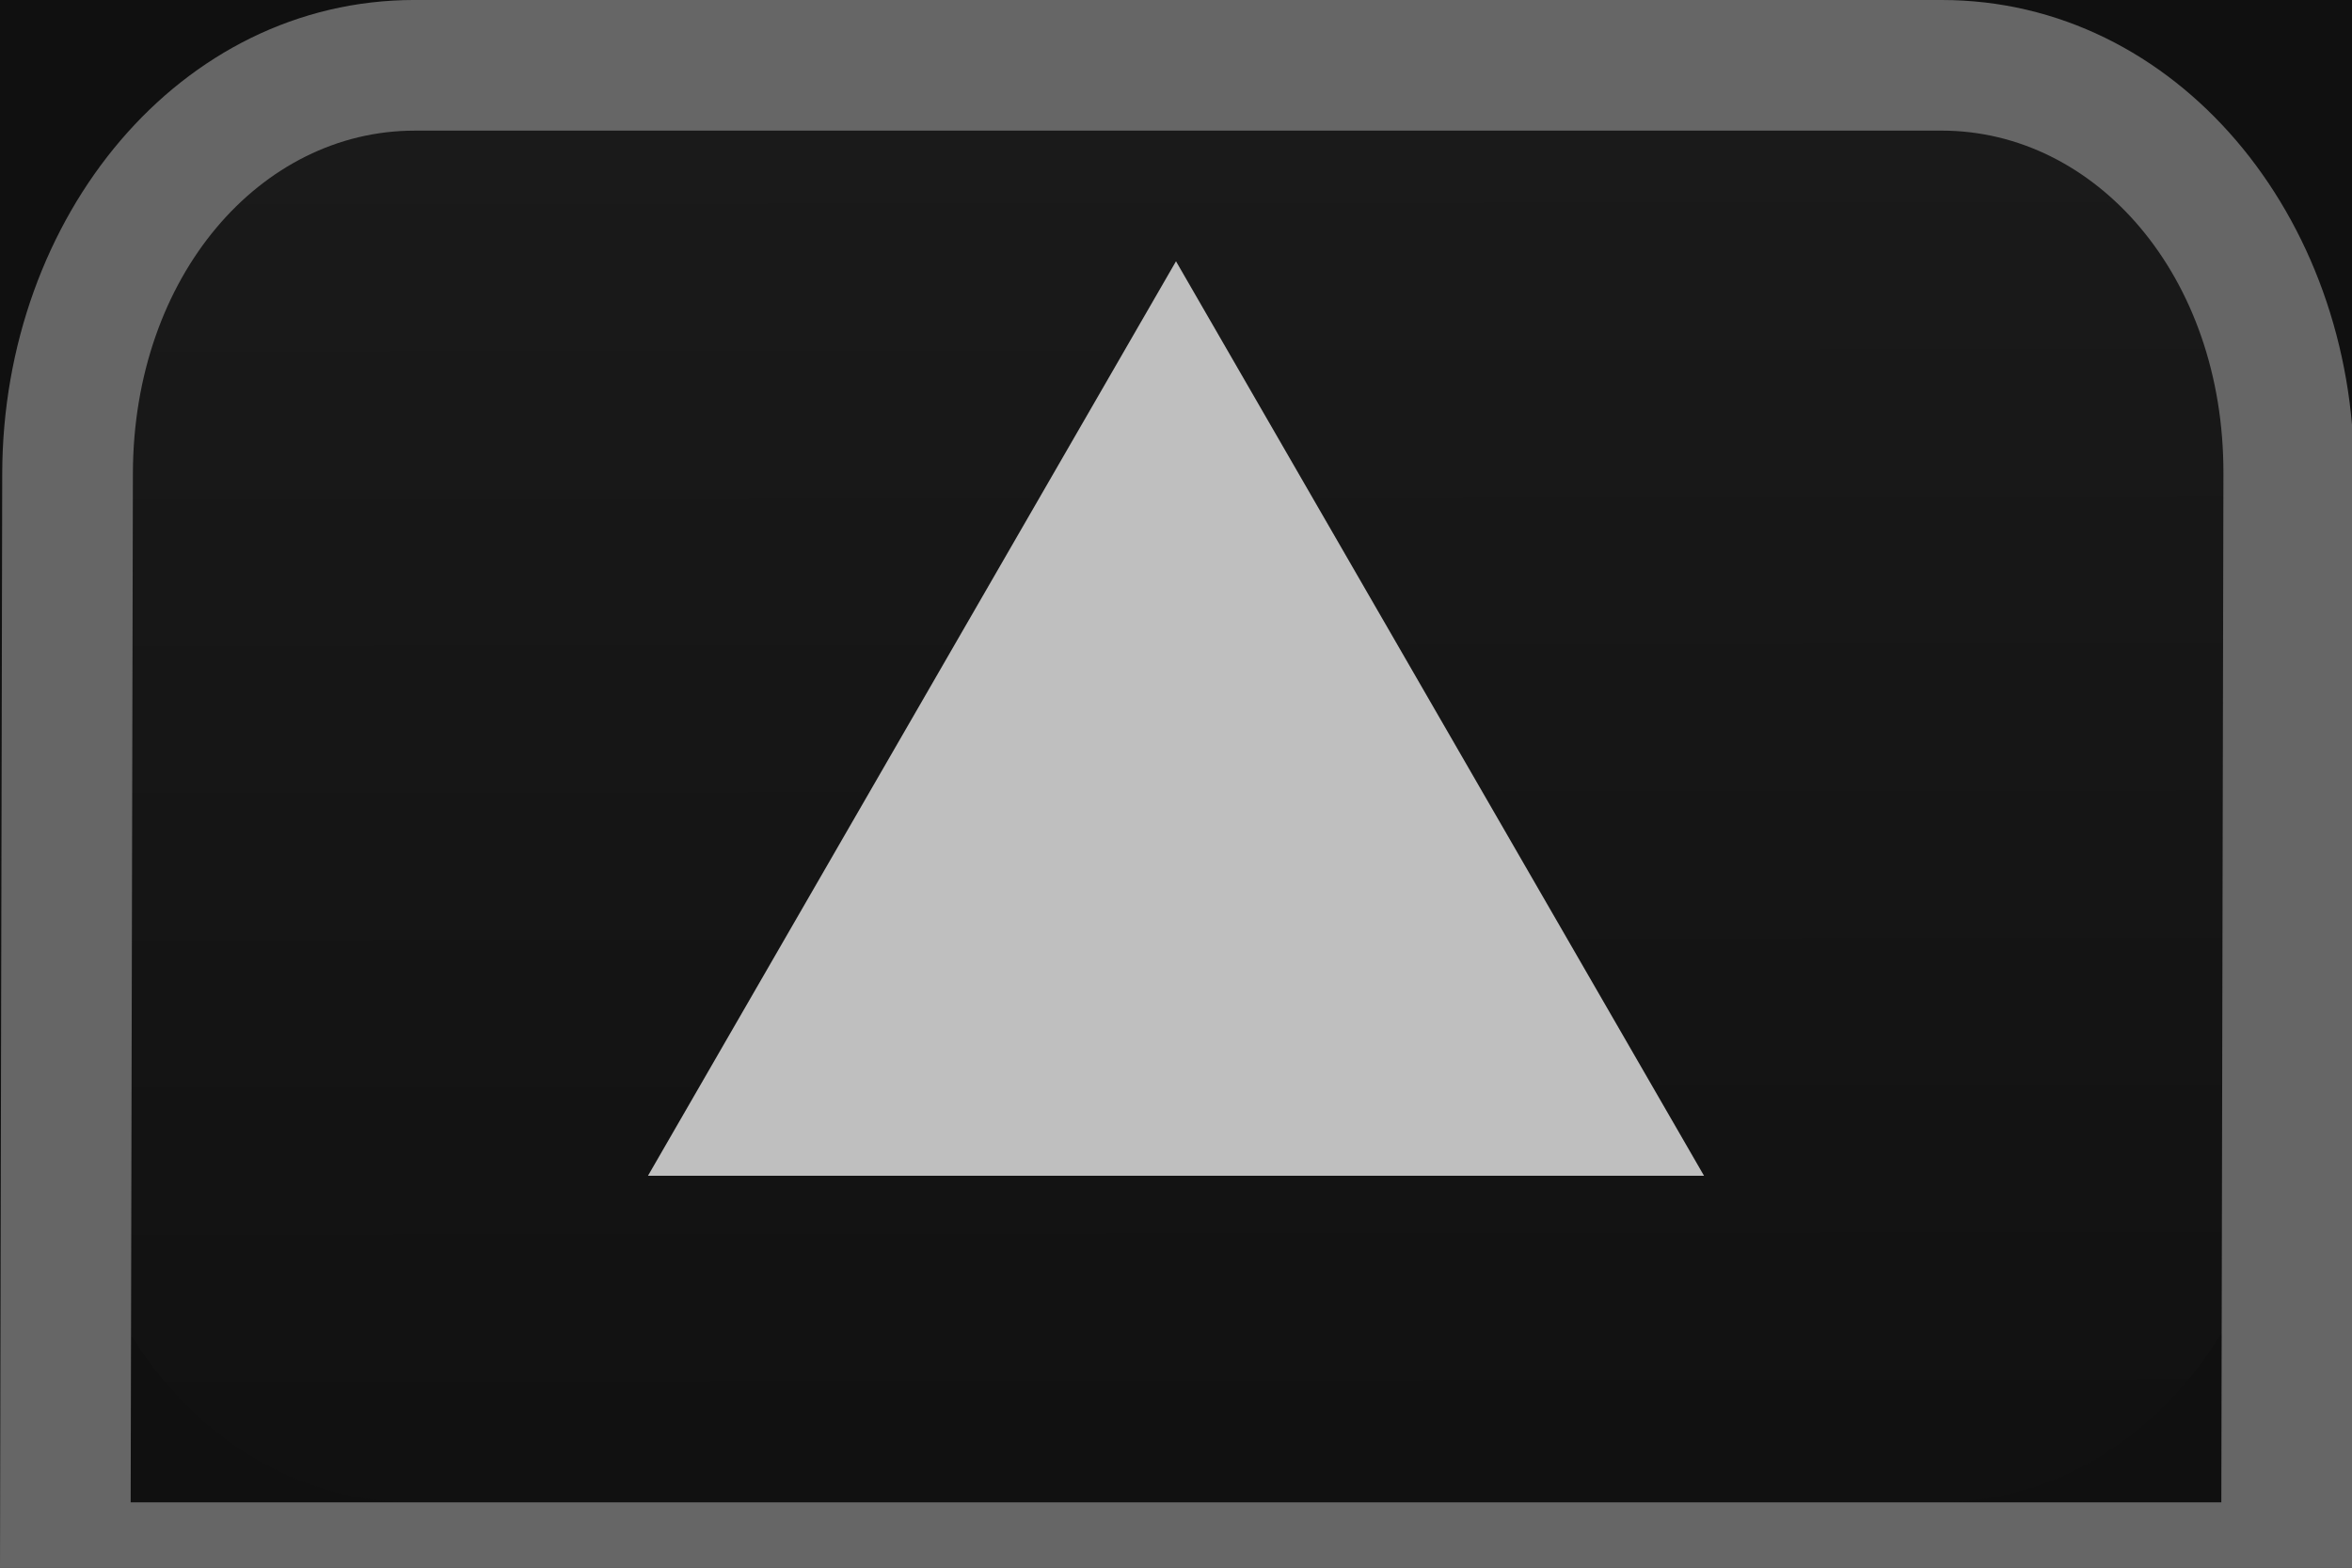 <?xml version="1.0" encoding="UTF-8" standalone="no"?>
<!-- Created with Inkscape (http://www.inkscape.org/) -->

<svg
        xmlns:dc="http://purl.org/dc/elements/1.1/"
        xmlns:cc="http://creativecommons.org/ns#"
        xmlns:rdf="http://www.w3.org/1999/02/22-rdf-syntax-ns#"
        xmlns="http://www.w3.org/2000/svg"
        xmlns:xlink="http://www.w3.org/1999/xlink"
        version="1.1"
        width="18"
        height="12"
        id="svg3063">
    <defs
            id="defs3071">
        <linearGradient
                id="linearGradient5420">
            <stop
                    id="stop5422"
                    style="stop-color:#101010;stop-opacity:1"
                    offset="0"/>
            <stop
                    id="stop5424"
                    style="stop-color:#242424;stop-opacity:1"
                    offset="1"/>
        </linearGradient>
        <linearGradient
                x1="12.551"
                y1="21.841"
                x2="12.525"
                y2="1.114"
                id="linearGradient5426"
                xlink:href="#linearGradient5420"
                gradientUnits="userSpaceOnUse"/>
        <linearGradient
                x1="12.551"
                y1="21.841"
                x2="12.525"
                y2="1.114"
                id="linearGradient5426-7"
                xlink:href="#linearGradient5420-5"
                gradientUnits="userSpaceOnUse"/>
        <linearGradient
                id="linearGradient5420-5">
            <stop
                    id="stop5422-3"
                    style="stop-color:#101010;stop-opacity:1"
                    offset="0"/>
            <stop
                    id="stop5424-5"
                    style="stop-color:#242424;stop-opacity:1"
                    offset="1"/>
        </linearGradient>
        <linearGradient
                x1="12.551"
                y1="21.841"
                x2="12.525"
                y2="1.114"
                id="linearGradient6970"
                xlink:href="#linearGradient5420-5"
                gradientUnits="userSpaceOnUse"
                gradientTransform="matrix(1.032,0,0,1.087,1.5,-11.491)"/>
        <linearGradient
                x1="12.551"
                y1="21.841"
                x2="12.525"
                y2="1.114"
                id="linearGradient6970-3"
                xlink:href="#linearGradient5420-5-6"
                gradientUnits="userSpaceOnUse"
                gradientTransform="matrix(1.032,0,0,1,0.5,9e-6)"/>
        <linearGradient
                id="linearGradient5420-5-6">
            <stop
                    id="stop5422-3-7"
                    style="stop-color:#101010;stop-opacity:1"
                    offset="0"/>
            <stop
                    id="stop5424-5-5"
                    style="stop-color:#242424;stop-opacity:1"
                    offset="1"/>
        </linearGradient>
    </defs>
    <rect
            width="18"
            height="12"
            x="0"
            y="-8.8817842e-16"
            id="rect3227"
            style="color:#000000;fill:#101010;fill-opacity:1;fill-rule:nonzero;stroke:none;stroke-width:1;marker:none;visibility:visible;display:inline;overflow:visible;enable-background:accumulate"/>
    <path
            d="M 0.5,8.376 C 0.494,10.118 1.681,11.5 3.167,11.5 l 11.666,0 c 1.487,0 2.661,-1.382 2.667,-3.124 l 0.016,-4.744 c 0.006,-1.741 -1.18,-3.124 -2.667,-3.124 l -11.666,0 c -1.487,0 -2.661,1.382 -2.667,3.124 z"
            id="path3067-6"
            style="font-weight:400;text-indent:0;text-align:start;line-height:normal;text-transform:none;block-progression:tb;color:#000000;fill:url(#linearGradient6970);fill-opacity:1;marker:none;overflow:visible;font-family:Sans;-inkscape-font-specification:Sans"/>
    <path
            d="m 3.173,-1.488e-4 c -1.797,0 -3.152,1.658 -3.156,3.625 L 0,12 18,12 18.016,3.625 c 0.004,-1.967 -1.36,-3.625 -3.156,-3.625 z m 0,1 11.687,0 c 1.177,0 2.16,1.11 2.156,2.625 L 17,11.5 1,11.5 1.017,3.625 c 0.003,-1.515 0.98,-2.625 2.156,-2.625 z"
            id="path3067-6-3"
            style="font-size:medium;font-style:normal;font-variant:normal;font-weight:400;font-stretch:normal;text-indent:0;text-align:start;text-decoration:none;line-height:normal;letter-spacing:normal;word-spacing:normal;text-transform:none;direction:ltr;block-progression:tb;writing-mode:lr-tb;text-anchor:start;baseline-shift:baseline;color:#000000;fill:#666666;fill-opacity:1;stroke:none;stroke-width:1;marker:none;visibility:visible;display:inline;overflow:visible;enable-background:accumulate;font-family:Sans;-inkscape-font-specification:Sans"/>
    <path
            d="M 9,2 4.959,9 13.041,9 z"
            id="path3065-6"
            style="fill:#bfbfbf;fill-opacity:1"/>
</svg>
